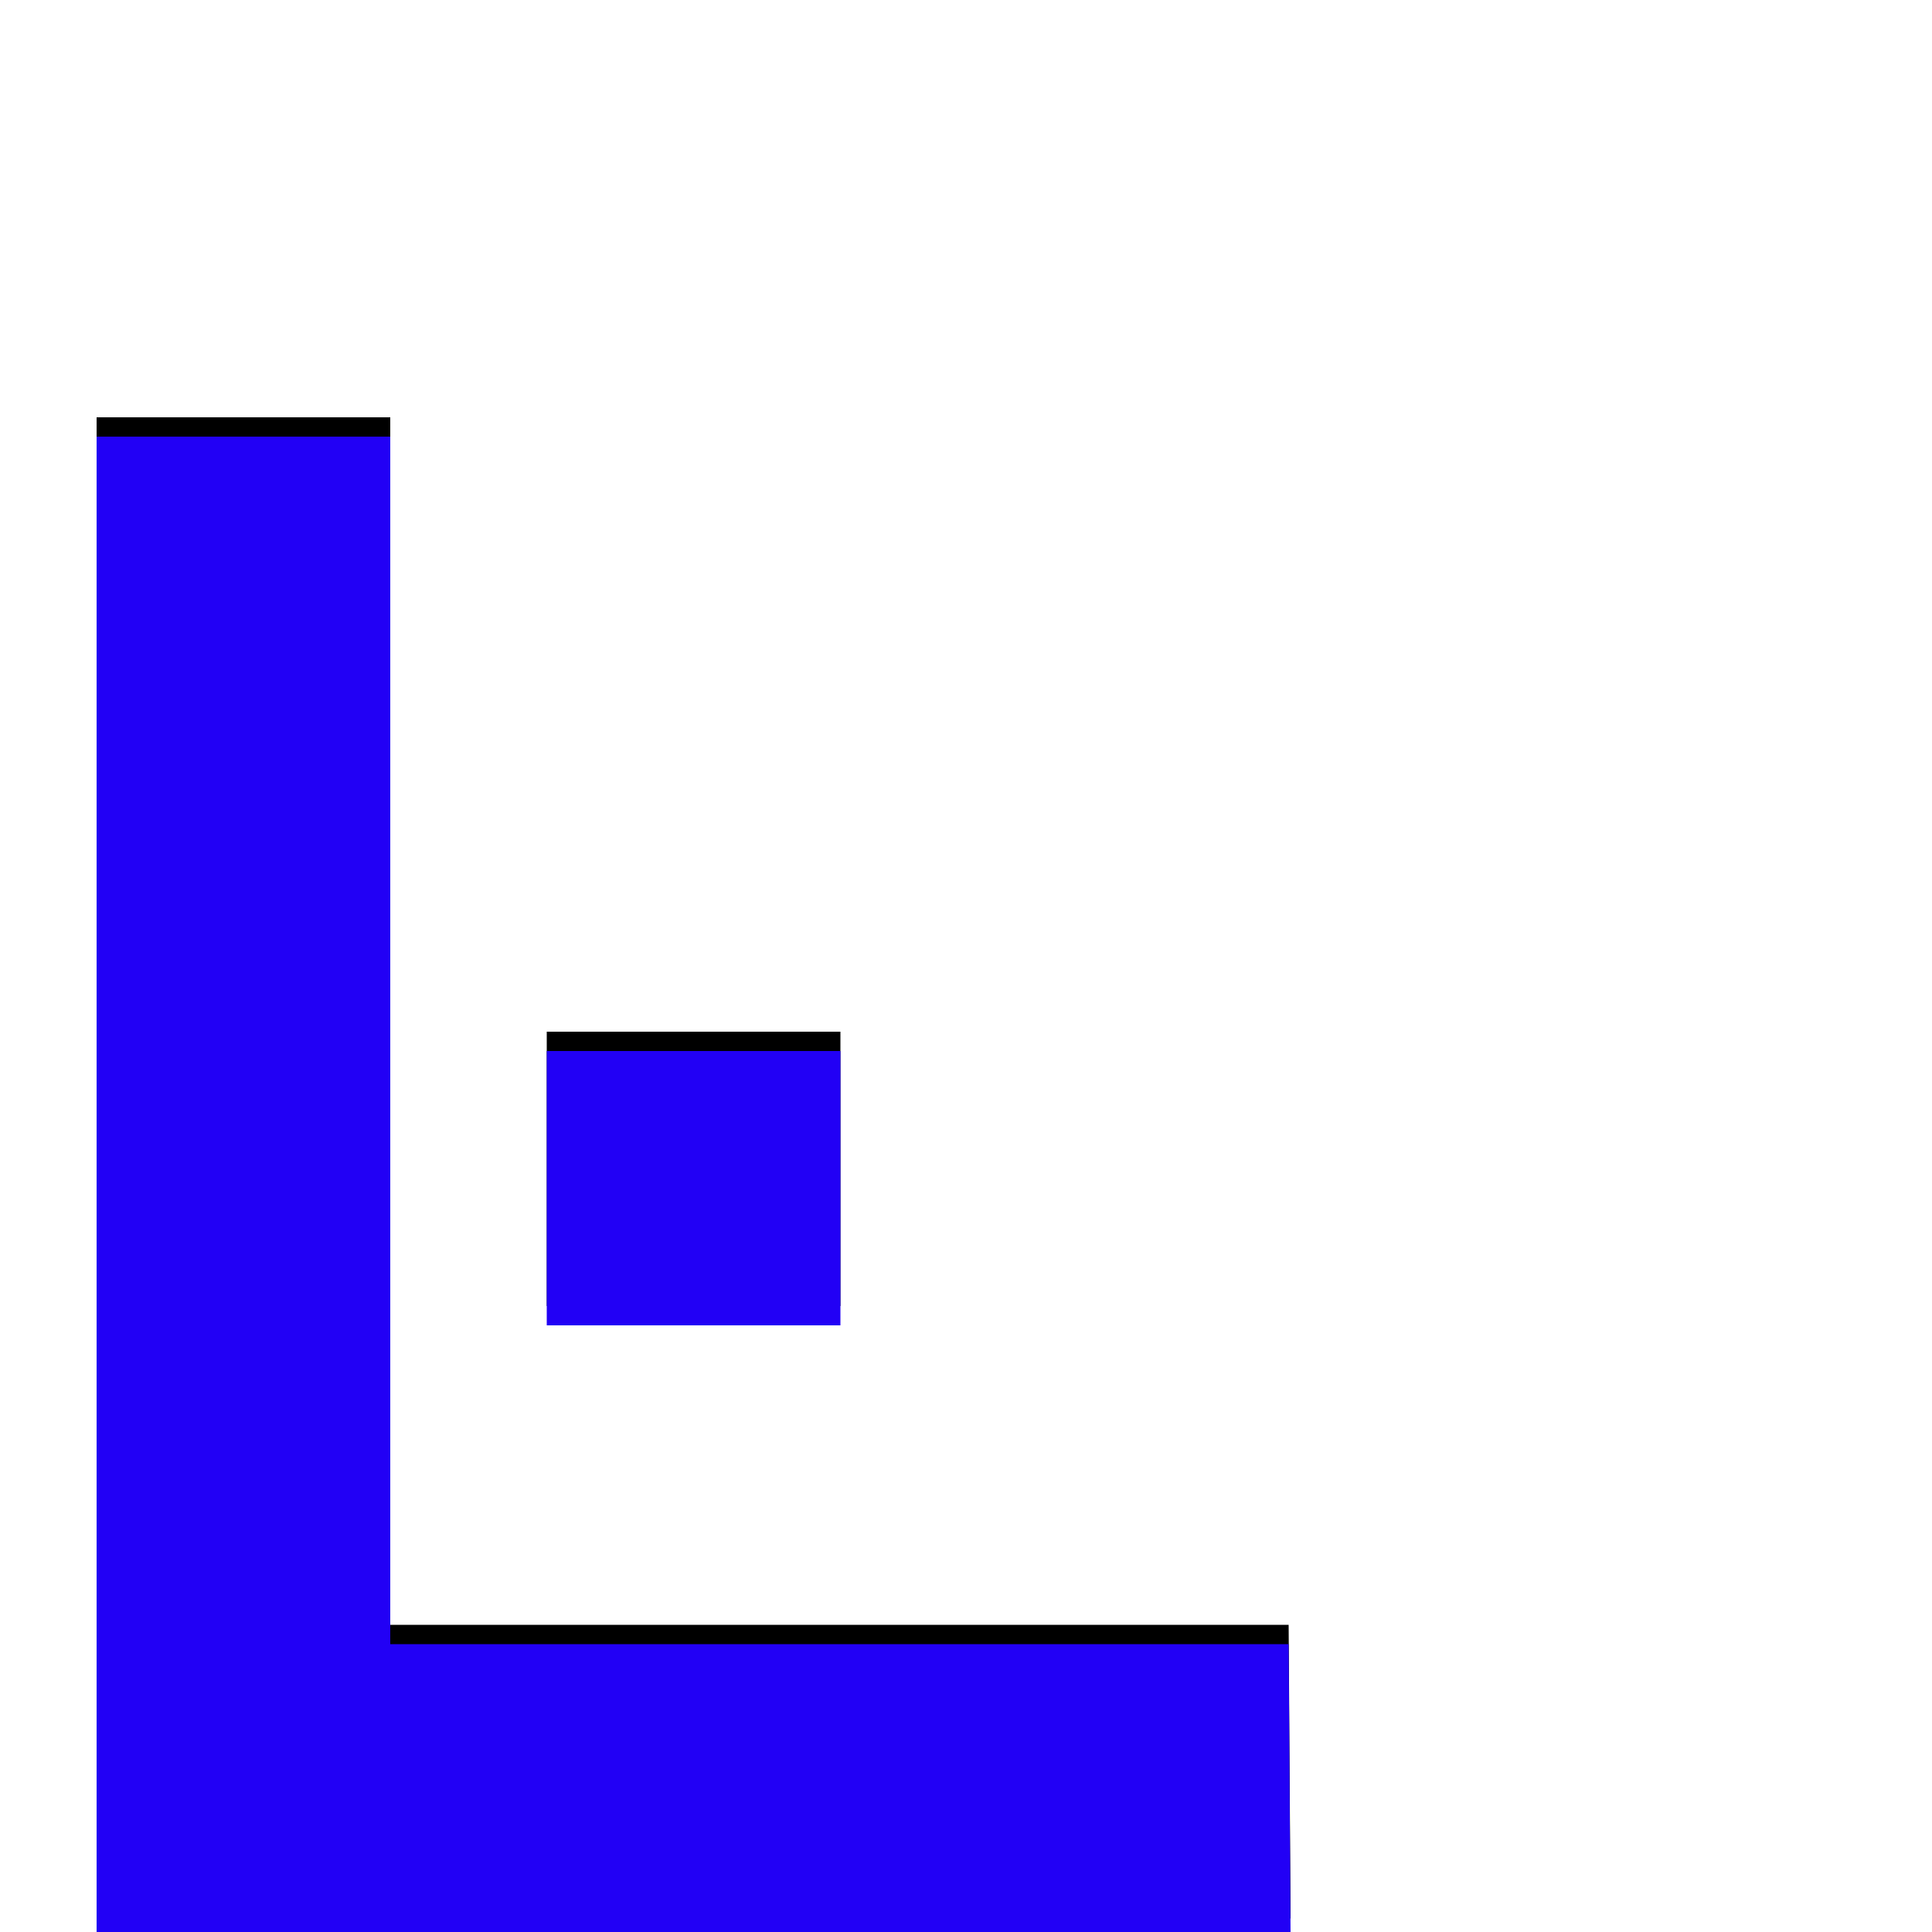<svg xmlns="http://www.w3.org/2000/svg" viewBox="0 -1000 1000 1000">
	<path fill="#000000" d="M283 -324V-466H435V-324ZM50 -784H202V-159H667L668 -7H51V-8H50Z"/>
	<path fill="#2200f5" d="M283 -314V-456H435V-314ZM50 -774H202V-149H667L668 3H51V2H50Z"/>
</svg>